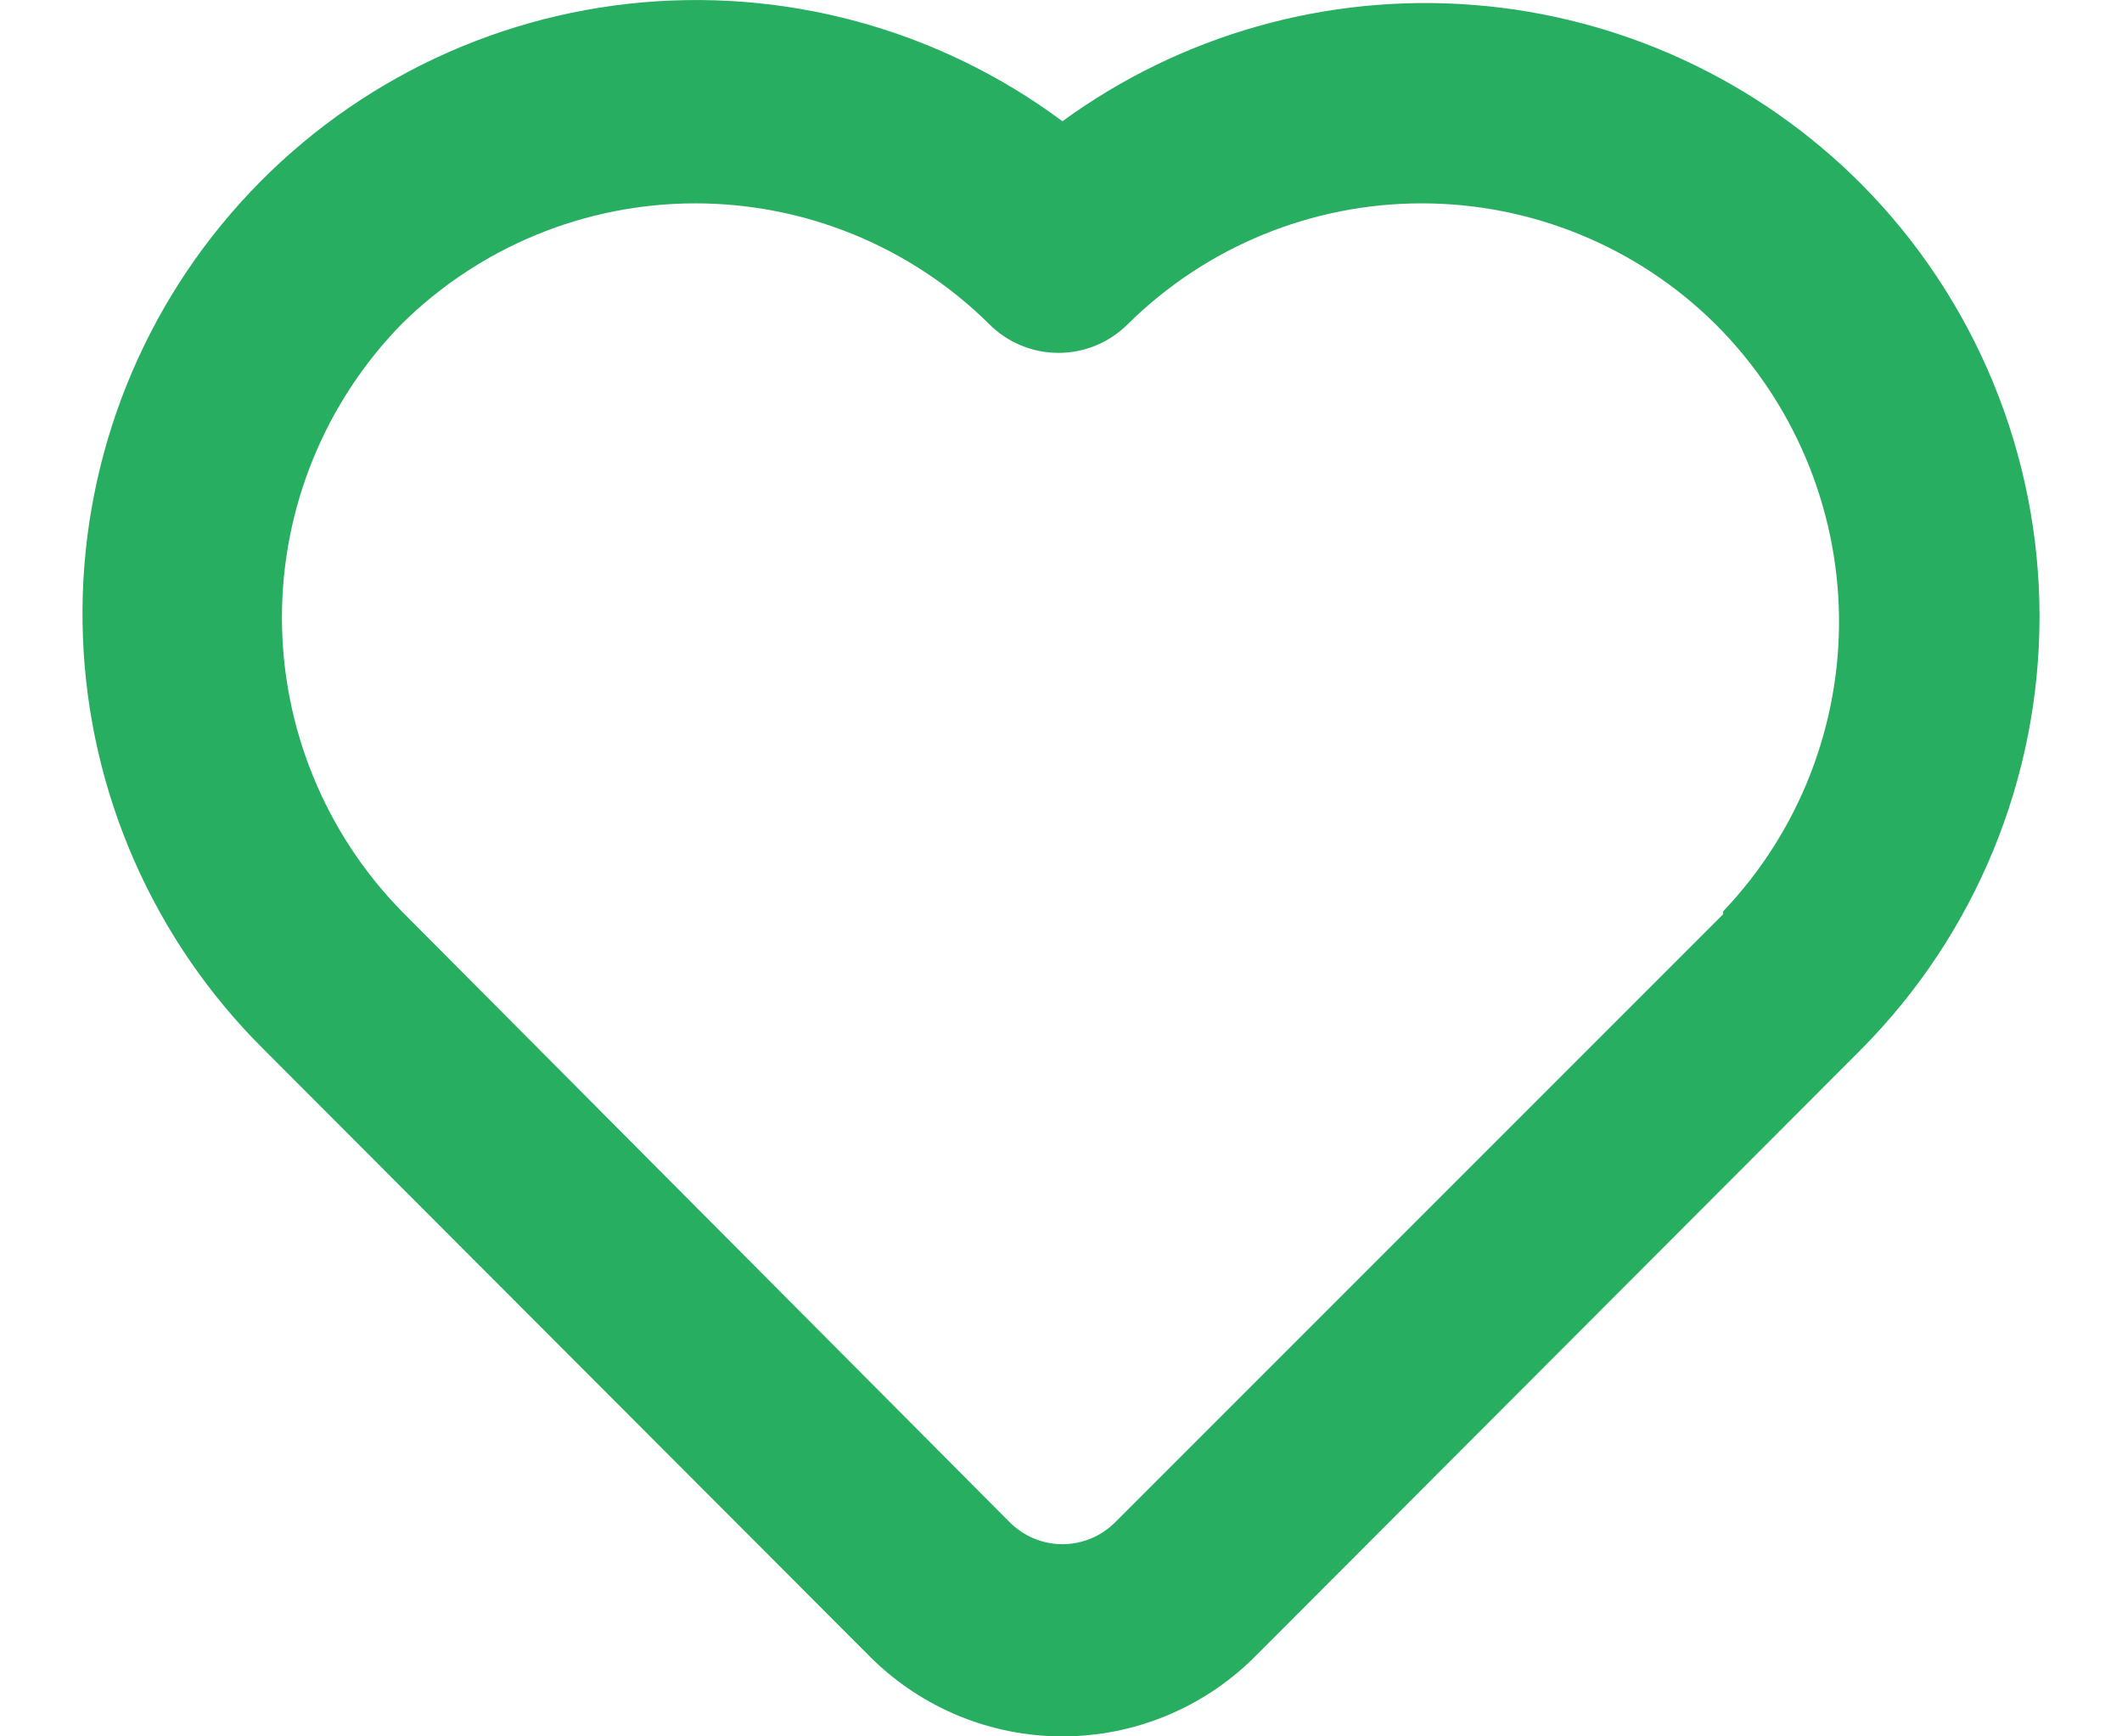 <svg width="22" height="18" viewBox="0 0 22 18" fill="none" xmlns="http://www.w3.org/2000/svg">
  <path d="M19.296 1.907C18.22 0.828 16.794 0.17 15.275 0.051C13.757 -0.068 12.245 0.36 11.015 1.257C9.724 0.297 8.117 -0.138 6.517 0.039C4.918 0.216 3.445 0.992 2.395 2.212C1.345 3.431 0.797 5.004 0.86 6.611C0.922 8.219 1.592 9.744 2.734 10.878L9.036 17.19C9.564 17.709 10.274 18 11.015 18C11.755 18 12.466 17.709 12.994 17.19L19.296 10.878C20.48 9.685 21.145 8.073 21.145 6.392C21.145 4.711 20.48 3.099 19.296 1.907ZM17.865 9.477L11.563 15.779C11.491 15.851 11.406 15.909 11.312 15.948C11.218 15.987 11.117 16.008 11.015 16.008C10.913 16.008 10.812 15.987 10.718 15.948C10.624 15.909 10.539 15.851 10.467 15.779L4.165 9.447C3.369 8.633 2.923 7.54 2.923 6.402C2.923 5.264 3.369 4.172 4.165 3.358C4.976 2.557 6.07 2.108 7.209 2.108C8.349 2.108 9.443 2.557 10.254 3.358C10.348 3.453 10.46 3.529 10.584 3.58C10.708 3.632 10.84 3.658 10.974 3.658C11.108 3.658 11.241 3.632 11.364 3.58C11.488 3.529 11.6 3.453 11.695 3.358C12.506 2.557 13.599 2.108 14.739 2.108C15.879 2.108 16.973 2.557 17.783 3.358C18.59 4.161 19.05 5.248 19.066 6.386C19.081 7.524 18.65 8.623 17.865 9.447V9.477Z" fill="#27AE60" />
</svg>